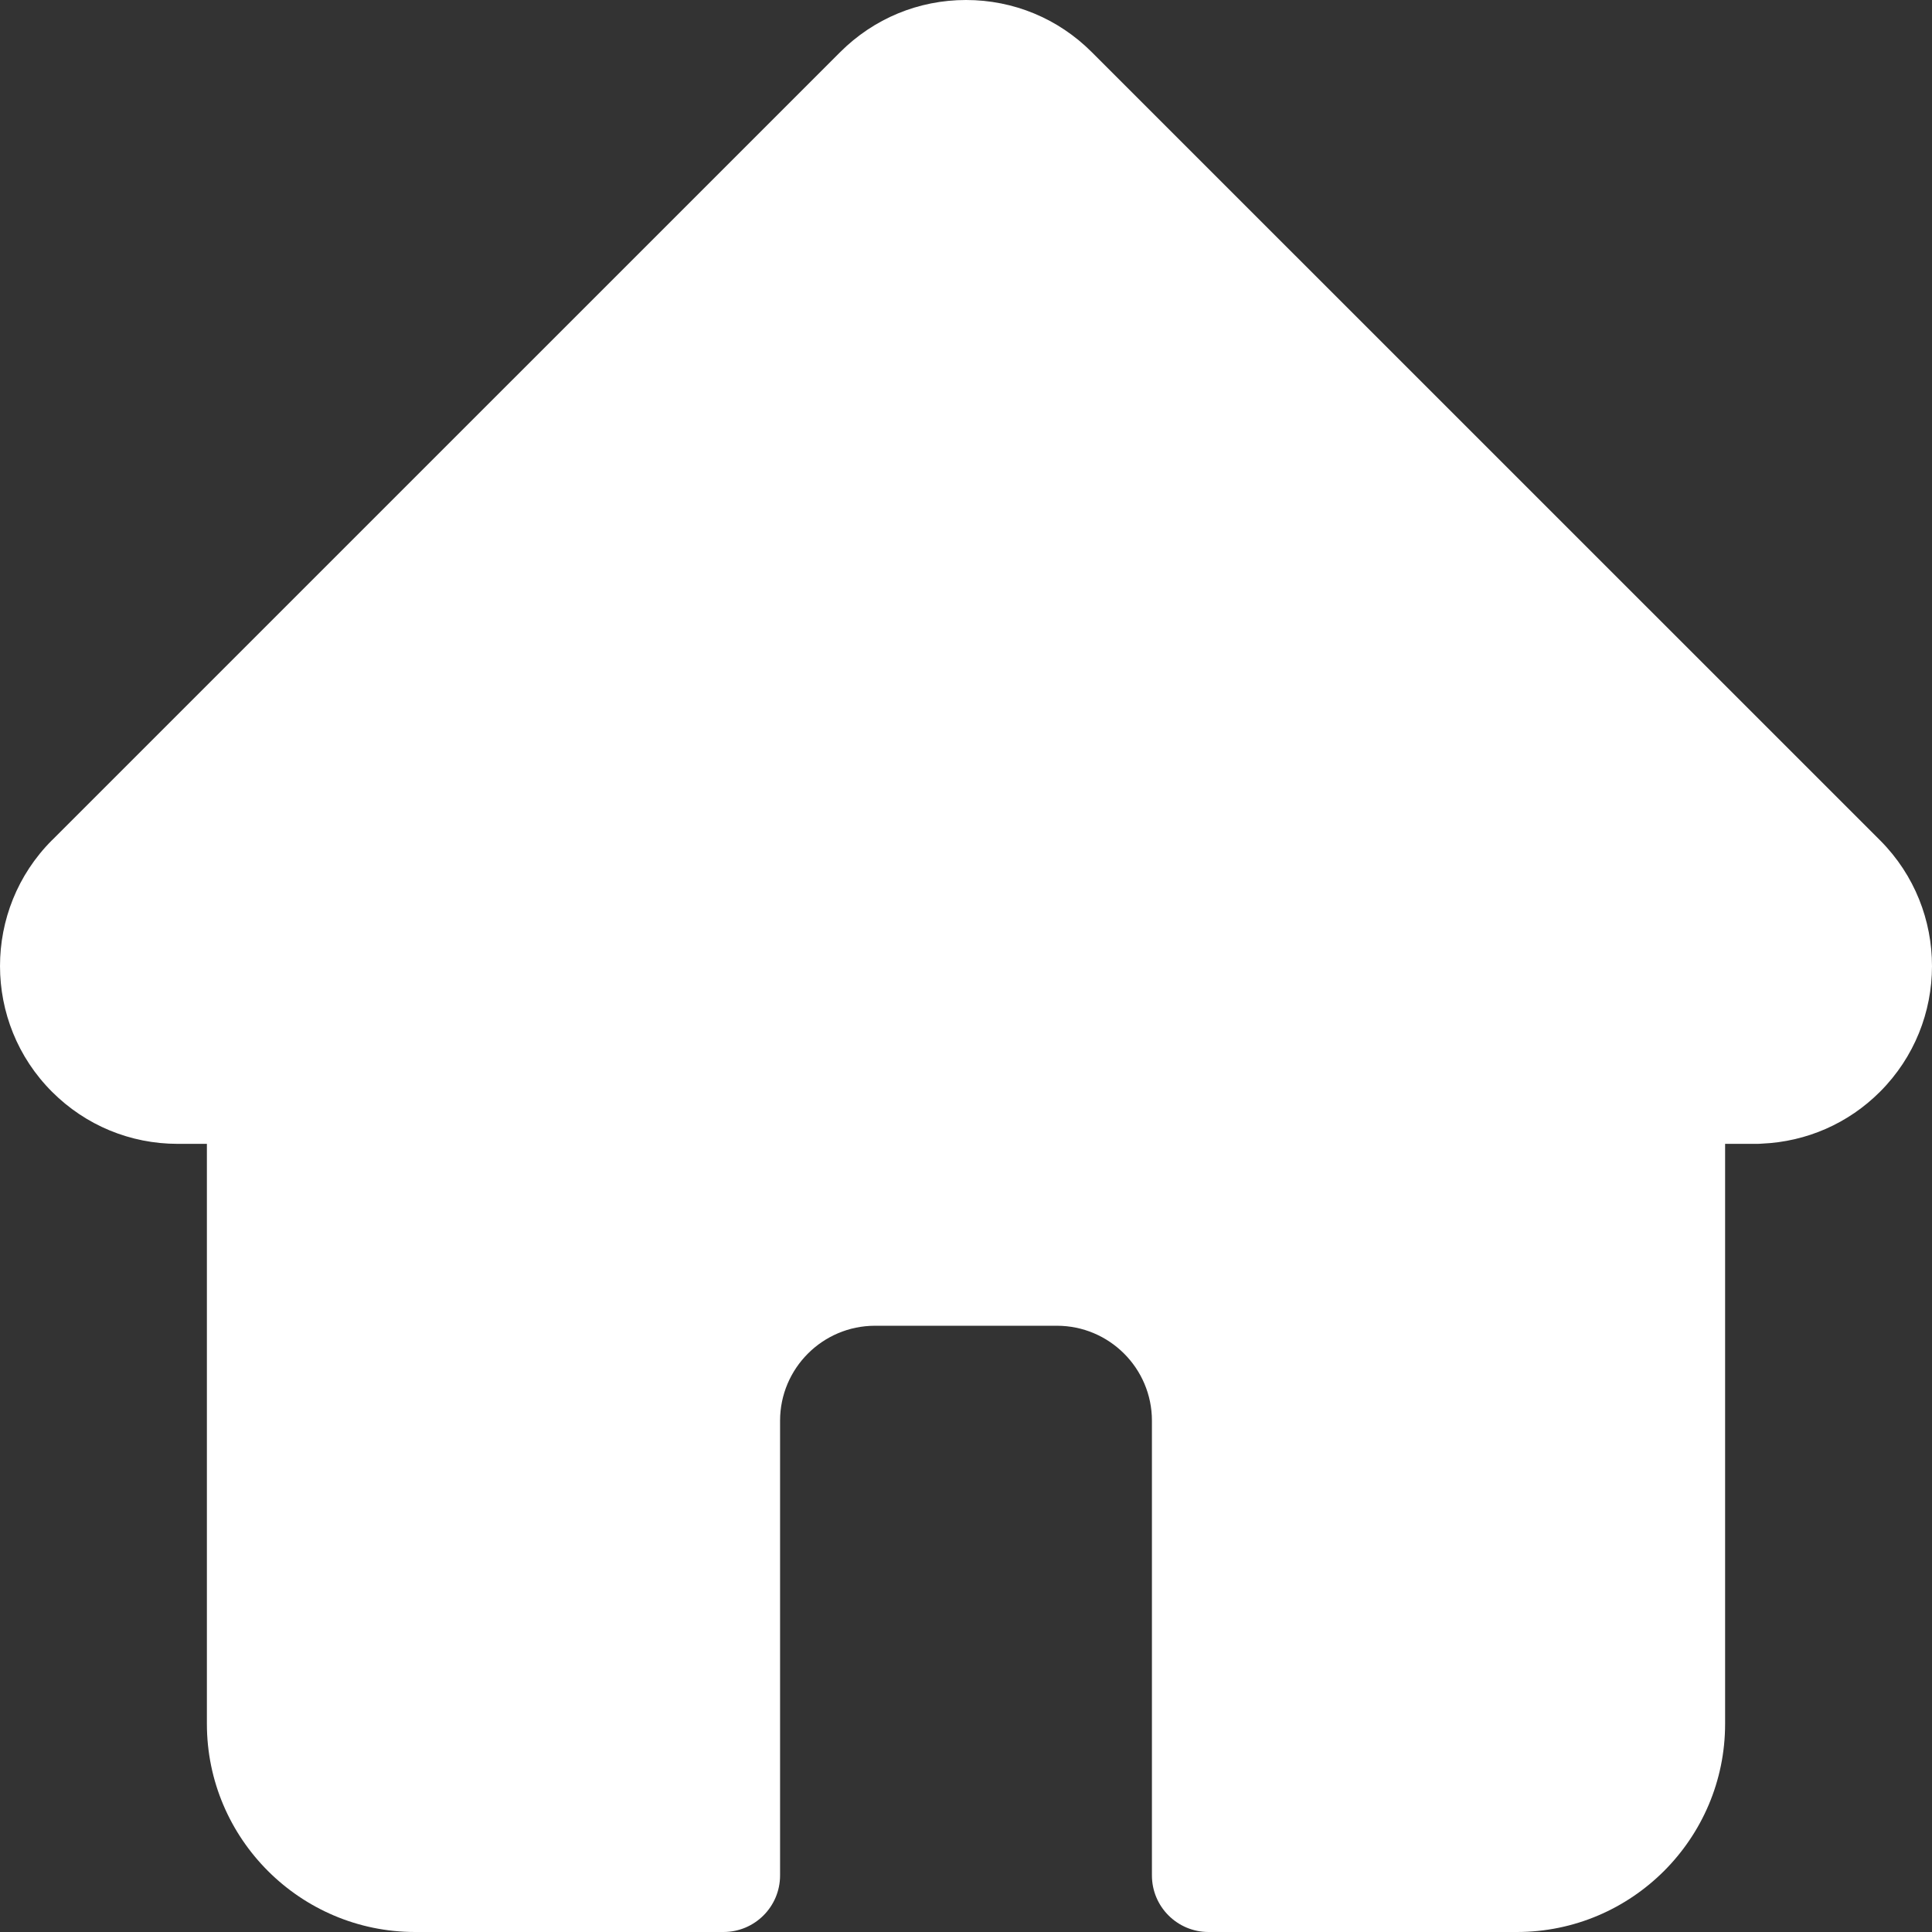 <svg width="34" height="34" viewBox="0 0 34 34" fill="none" xmlns="http://www.w3.org/2000/svg">
<rect x="0" y="0" width="34" height="34" fill="#333333" stroke="none"/>
<path d="M0.913 14.788C0.914 14.788 0.915 14.787 0.916 14.786L14.786 0.917C15.378 0.326 16.164 0 17 0C17.836 0 18.622 0.326 19.213 0.917L33.077 14.779C33.082 14.783 33.087 14.788 33.091 14.793C34.305 16.014 34.303 17.995 33.085 19.213C32.529 19.77 31.794 20.092 31.008 20.126C30.976 20.129 30.944 20.13 30.911 20.13H30.359V30.337C30.359 32.357 28.715 34 26.695 34H21.268C20.718 34 20.272 33.554 20.272 33.004V25.002C20.272 24.08 19.522 23.331 18.6 23.331H15.399C14.478 23.331 13.728 24.08 13.728 25.002V33.004C13.728 33.554 13.282 34 12.732 34H7.305C5.285 34 3.641 32.357 3.641 30.337V20.13H3.129C2.293 20.13 1.507 19.805 0.915 19.213C-0.304 17.994 -0.305 16.009 0.913 14.788Z" fill="white"/>
<path d="M2.125 17.815C2.343 18.033 2.633 18.153 2.94 18.153H4.47C5.027 18.153 5.479 18.605 5.479 19.163V30.517C5.479 31.45 6.239 32.21 7.173 32.21H11.663V25.11C11.663 23.062 13.329 21.397 15.376 21.397H18.62C20.668 21.397 22.334 23.062 22.334 25.11V32.21H26.824C27.758 32.21 28.518 31.45 28.518 30.517V19.163C28.518 18.605 28.97 18.153 29.527 18.153H31.03C31.046 18.152 31.061 18.151 31.078 18.151C31.378 18.146 31.66 18.026 31.872 17.815C32.321 17.365 32.321 16.634 31.872 16.184C31.872 16.184 31.872 16.183 31.871 16.183L31.87 16.183L17.814 2.127C17.596 1.909 17.306 1.789 16.998 1.789C16.691 1.789 16.401 1.909 16.183 2.127L2.129 16.18C2.127 16.182 2.125 16.184 2.123 16.186C1.676 16.636 1.676 17.366 2.125 17.815Z" fill="white"/>
</svg>

